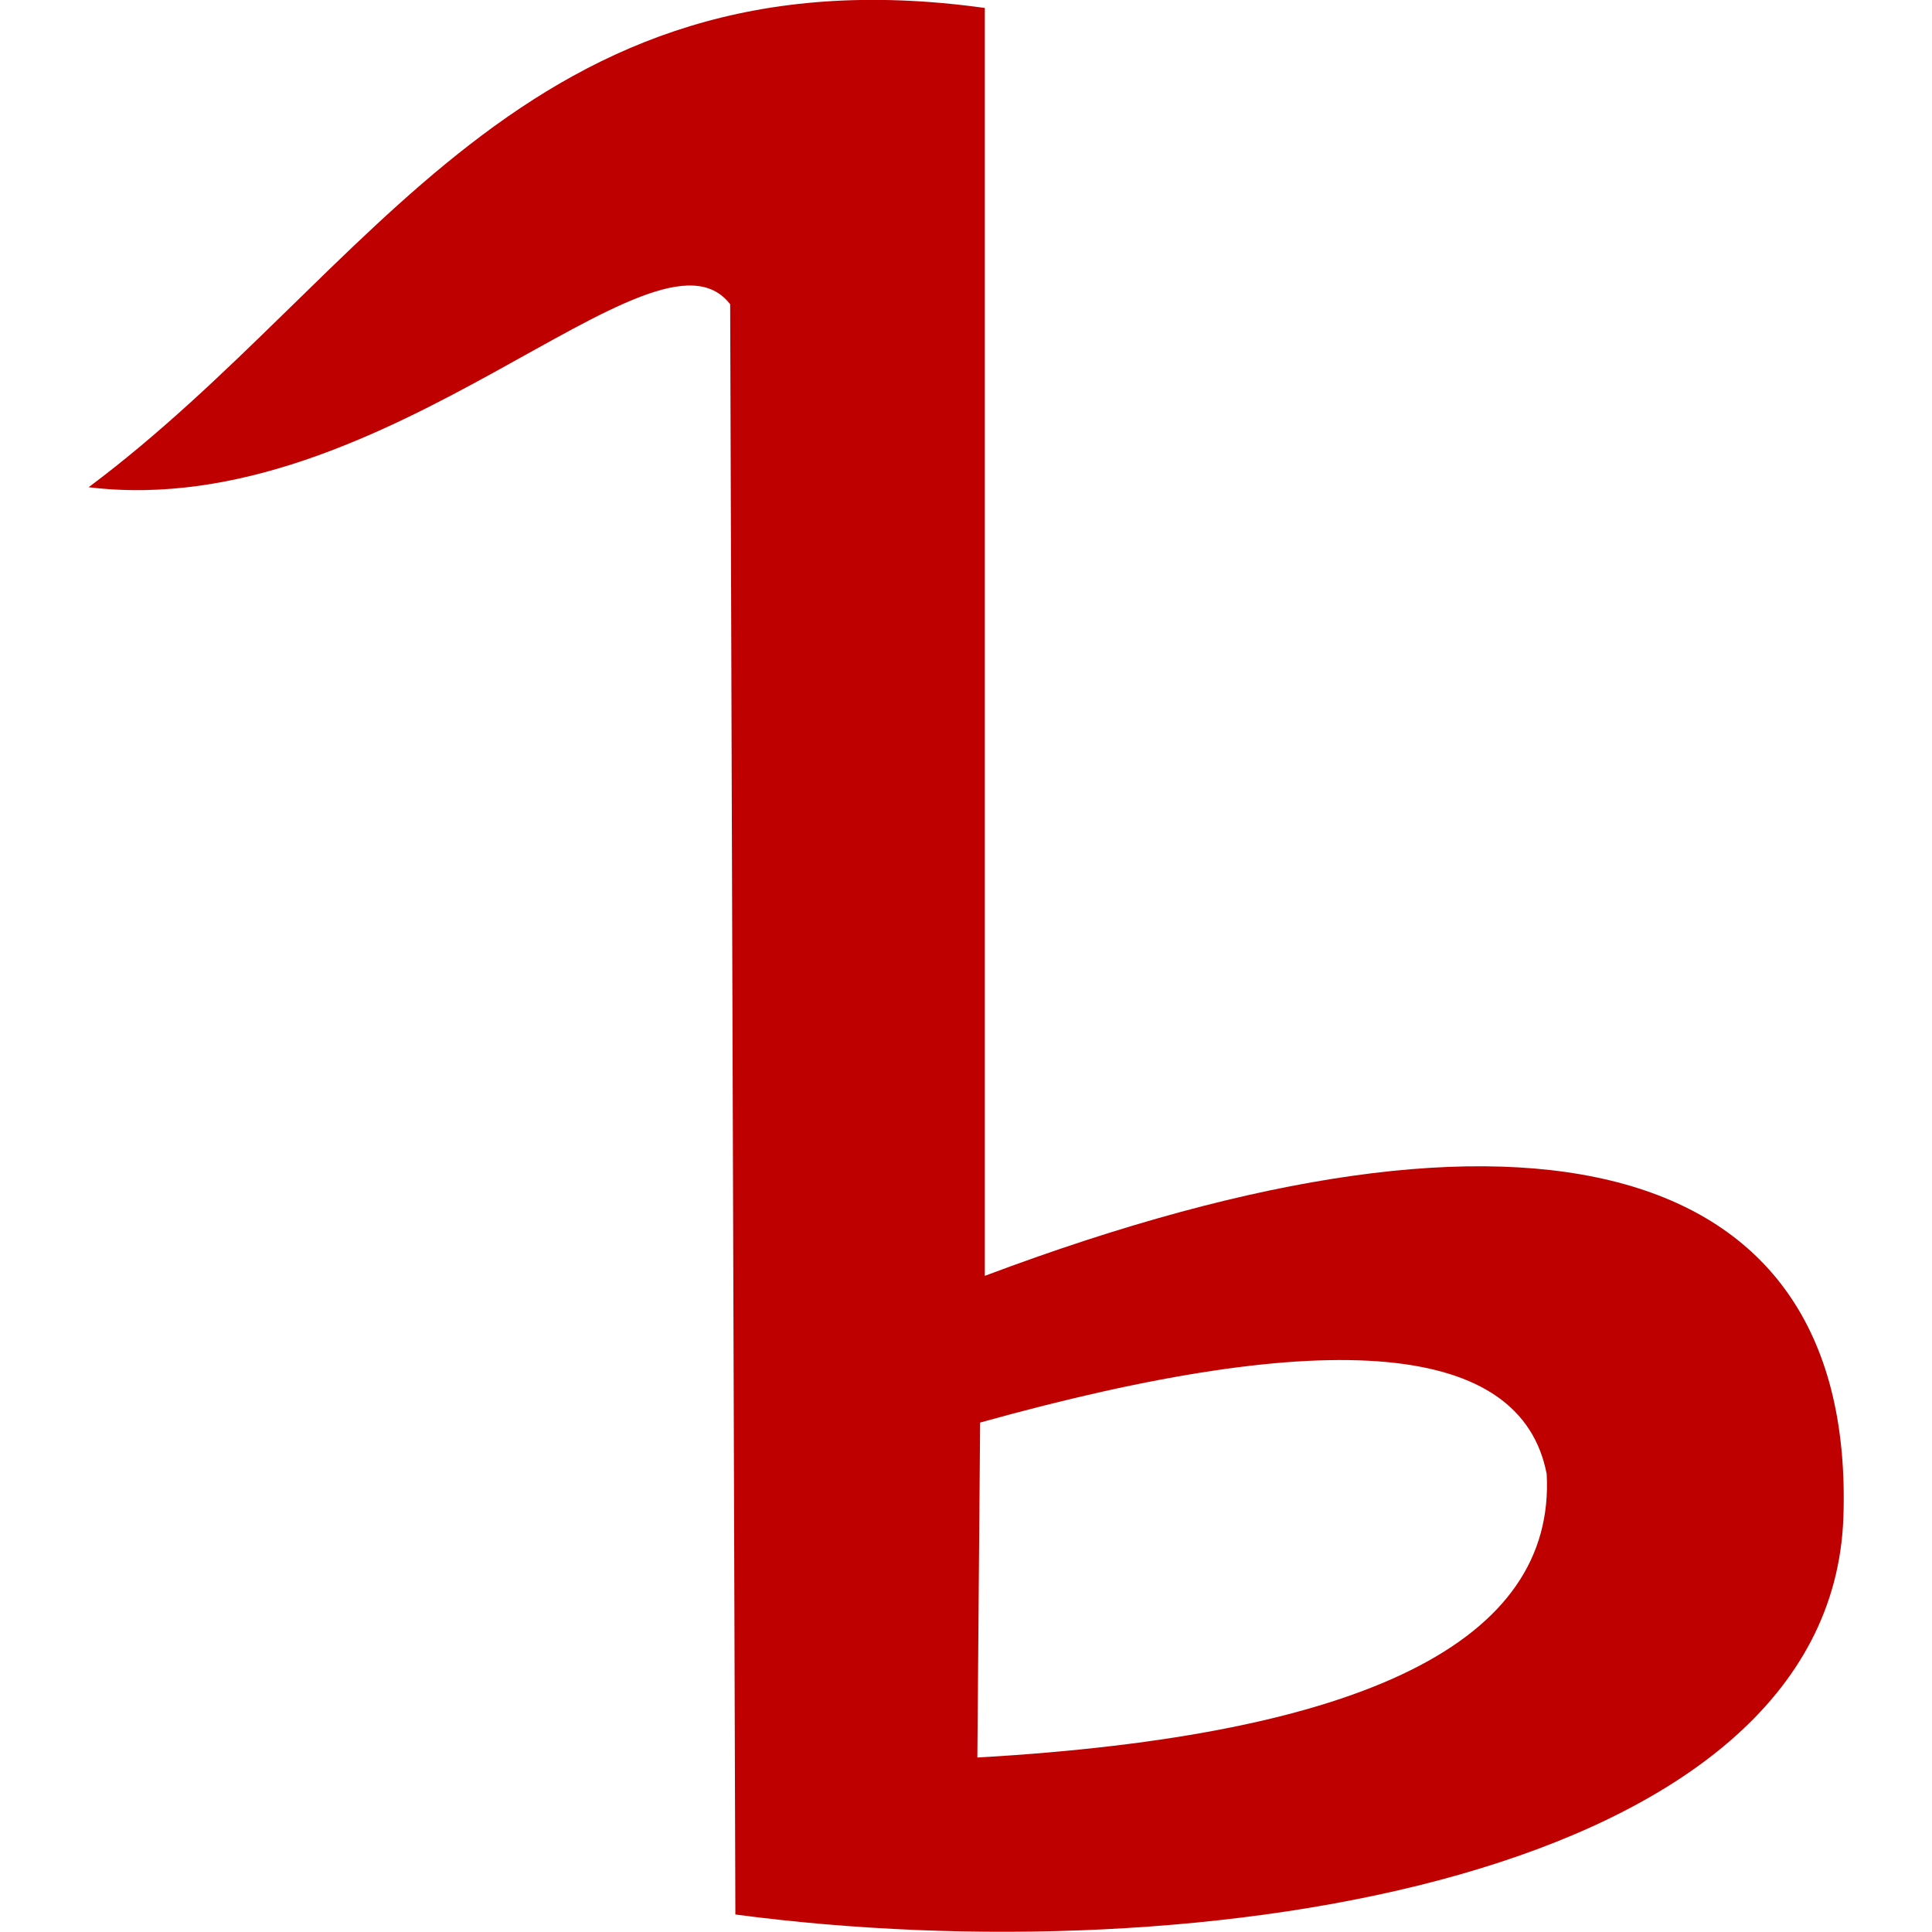 
<svg xmlns="http://www.w3.org/2000/svg" xmlns:xlink="http://www.w3.org/1999/xlink" width="16px" height="16px" viewBox="0 0 16 16" version="1.1">
<g id="surface1">
<path style=" stroke:none;fill-rule:evenodd;fill:#bf0000;fill-opacity:1;" d="M 0.734 4.035 C 3.078 2.285 4.34 -0.465 8.156 0.066 L 8.156 10.566 C 12.703 8.855 15.371 9.586 15.266 12.57 C 15.156 15.559 9.949 16.367 6.09 15.855 L 6.047 2.52 C 5.426 1.711 3.207 4.336 0.734 4.035 Z M 8.094 14.555 L 8.117 11.781 C 11.031 10.969 12.598 11.113 12.809 12.207 C 12.883 13.59 11.309 14.371 8.094 14.555 Z M 8.094 14.555 "/>
</g>
</svg>
